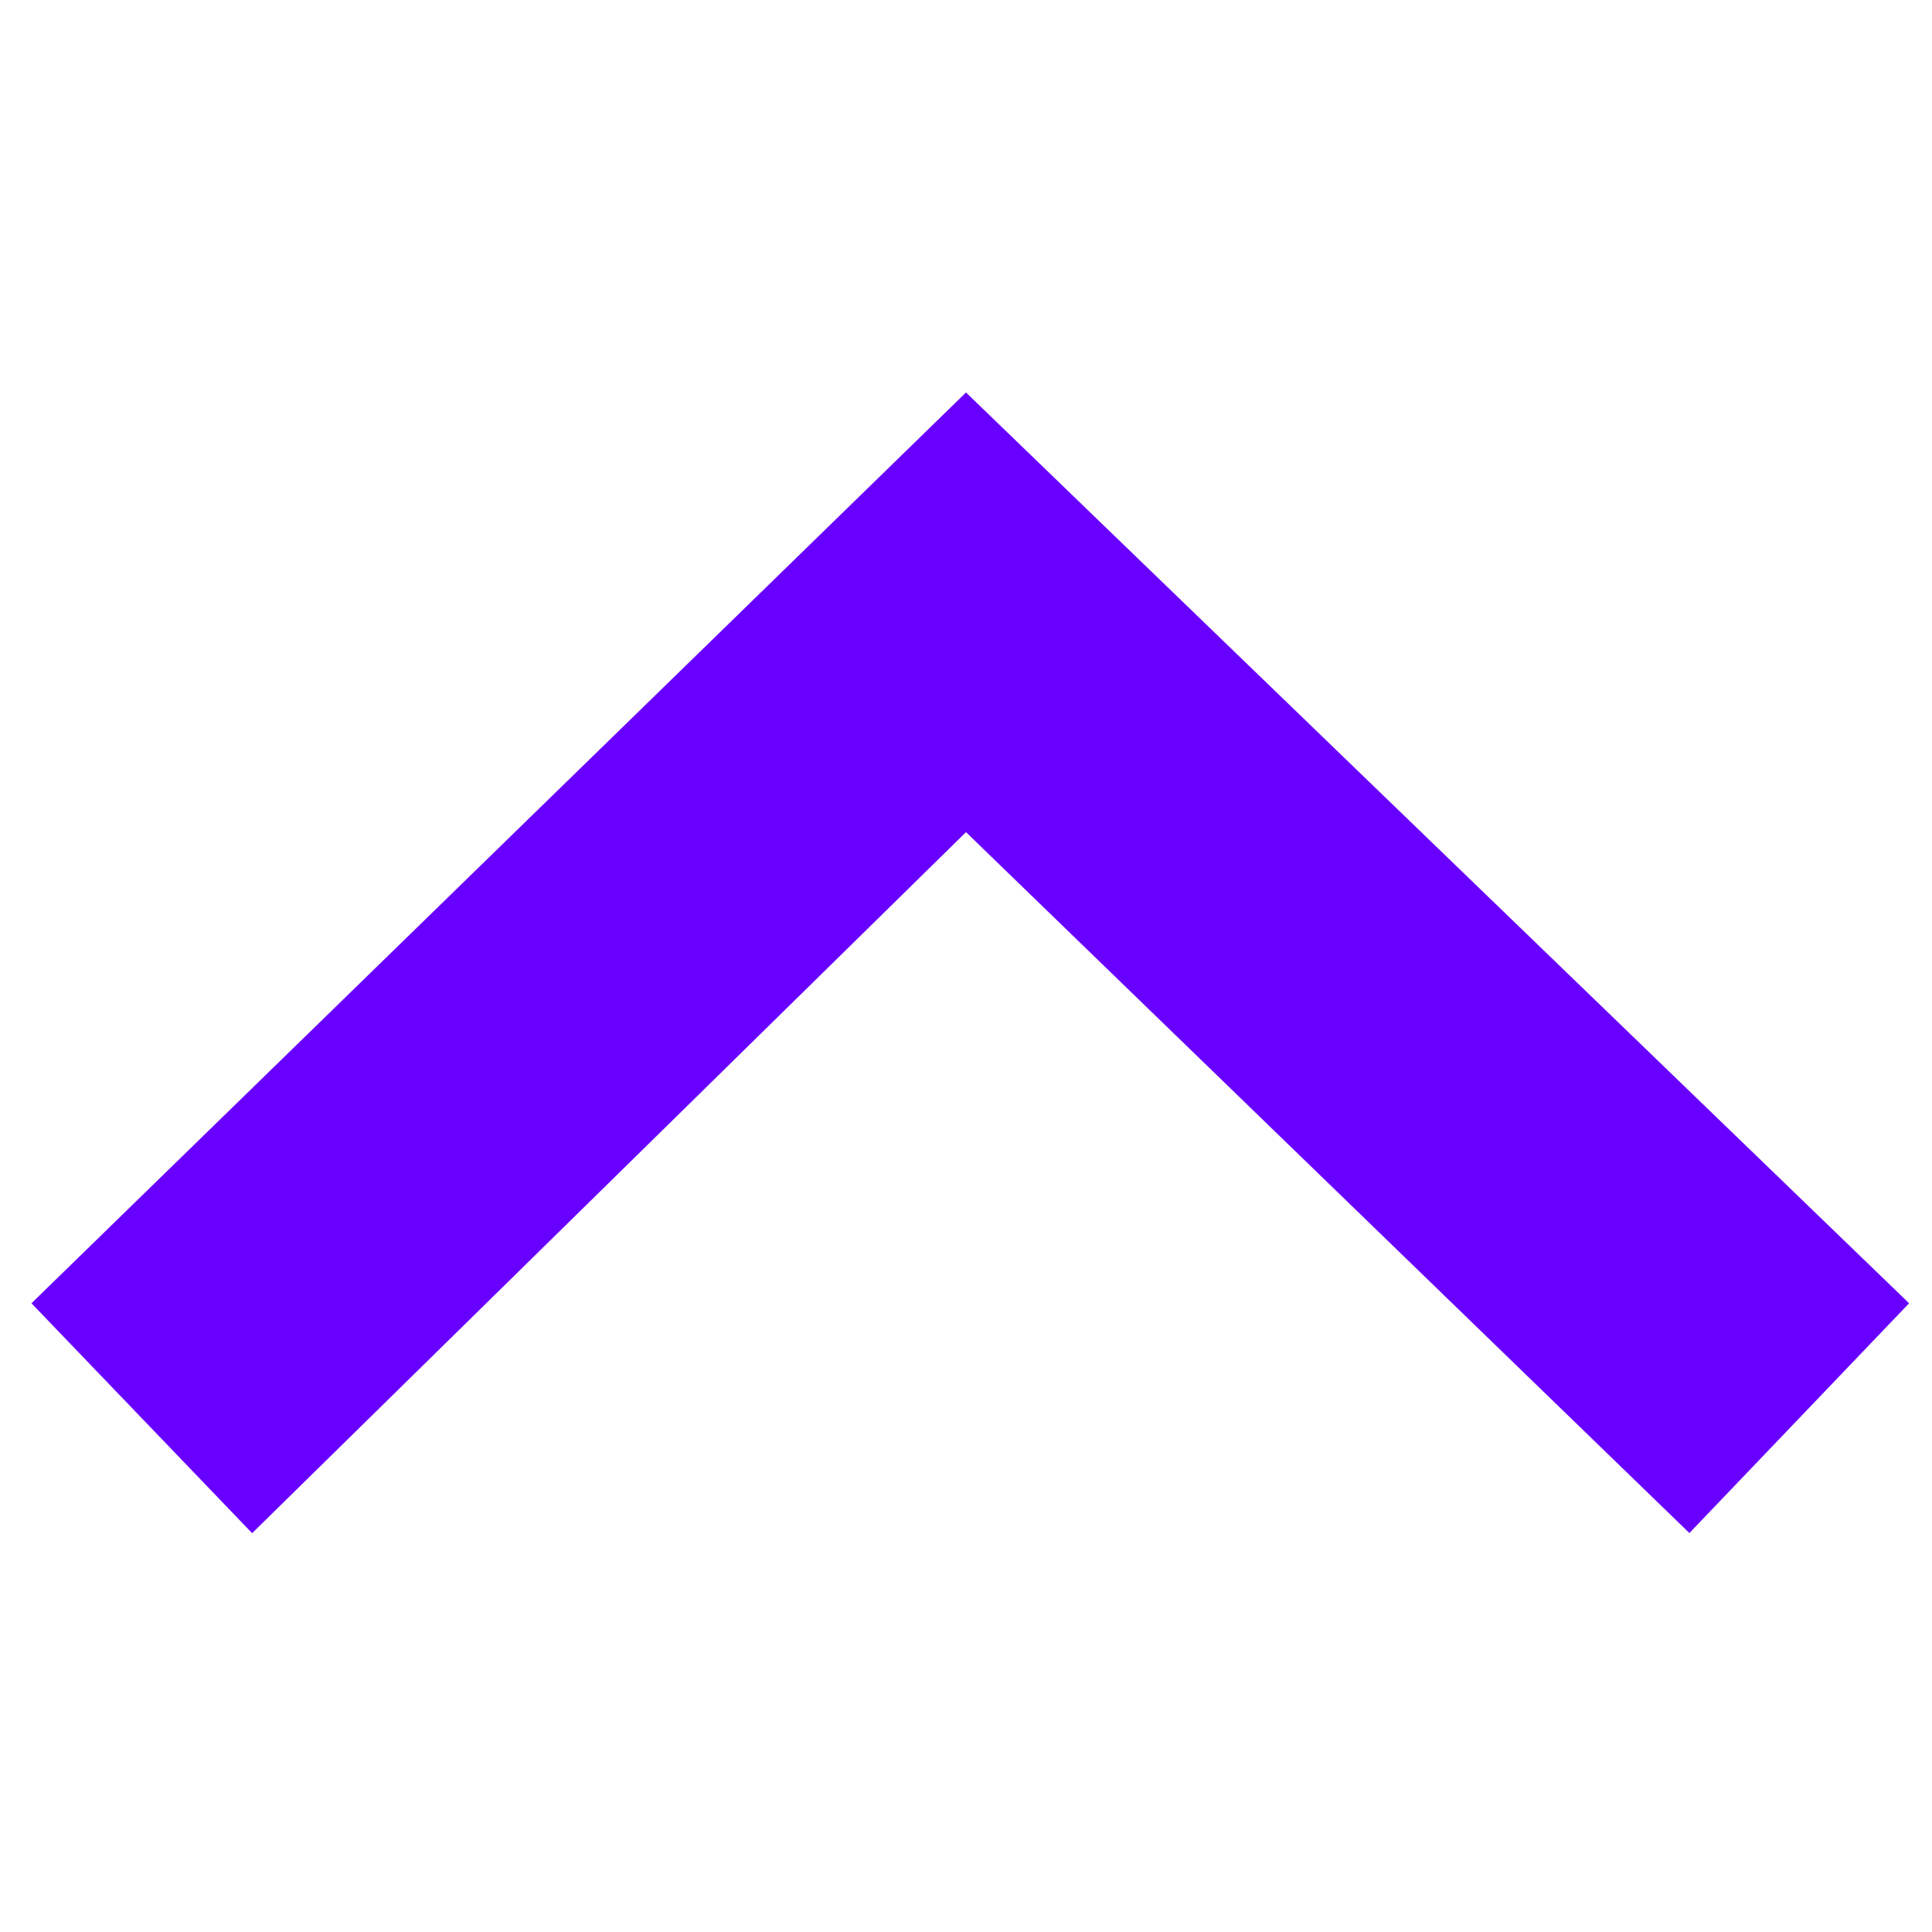 <?xml version="1.0" encoding="UTF-8" standalone="no"?>
<svg
   width="14"
   height="14"
   viewBox="0 0 14 14"
   version="1.1"
   id="svg1121"
   sodipodi:docname="upscroll-14.svg"
   inkscape:version="1.1 (c68e22c387, 2021-05-23)"
   xmlns:inkscape="http://www.inkscape.org/namespaces/inkscape"
   xmlns:sodipodi="http://sodipodi.sourceforge.net/DTD/sodipodi-0.dtd"
   xmlns="http://www.w3.org/2000/svg"
   xmlns:svg="http://www.w3.org/2000/svg"
   xmlns:rdf="http://www.w3.org/1999/02/22-rdf-syntax-ns#"
   xmlns:cc="http://creativecommons.org/ns#"
   xmlns:dc="http://purl.org/dc/elements/1.1/">
  <defs
     id="defs1125" />
  <sodipodi:namedview
     pagecolor="#ffffff"
     bordercolor="#666666"
     borderopacity="1"
     objecttolerance="10"
     gridtolerance="10"
     guidetolerance="10"
     inkscape:pageopacity="0"
     inkscape:pageshadow="2"
     inkscape:window-width="2560"
     inkscape:window-height="1377"
     id="namedview1123"
     showgrid="false"
     inkscape:zoom="47.714286"
     inkscape:cx="7.010479"
     inkscape:cy="7.010479"
     inkscape:window-x="-8"
     inkscape:window-y="-8"
     inkscape:window-maximized="1"
     inkscape:current-layer="g1119"
     inkscape:pagecheckerboard="0" />
  <g
     fill="none"
     fill-rule="evenodd"
     id="g1119">
    <path
       fill="none"
       d="M0 0h14v14H0z"
       id="path1115" />
    <path
       fill="#1F5AF6"
       fill-rule="nonzero"
       d="M.228 9.444L7 2.844l6.834 6.6-1.592 1.665L7 6.03l-5.173 5.08z"
       id="path1117"
       style="fill:#6800ff;fill-opacity:1" />
  </g>
</svg>
